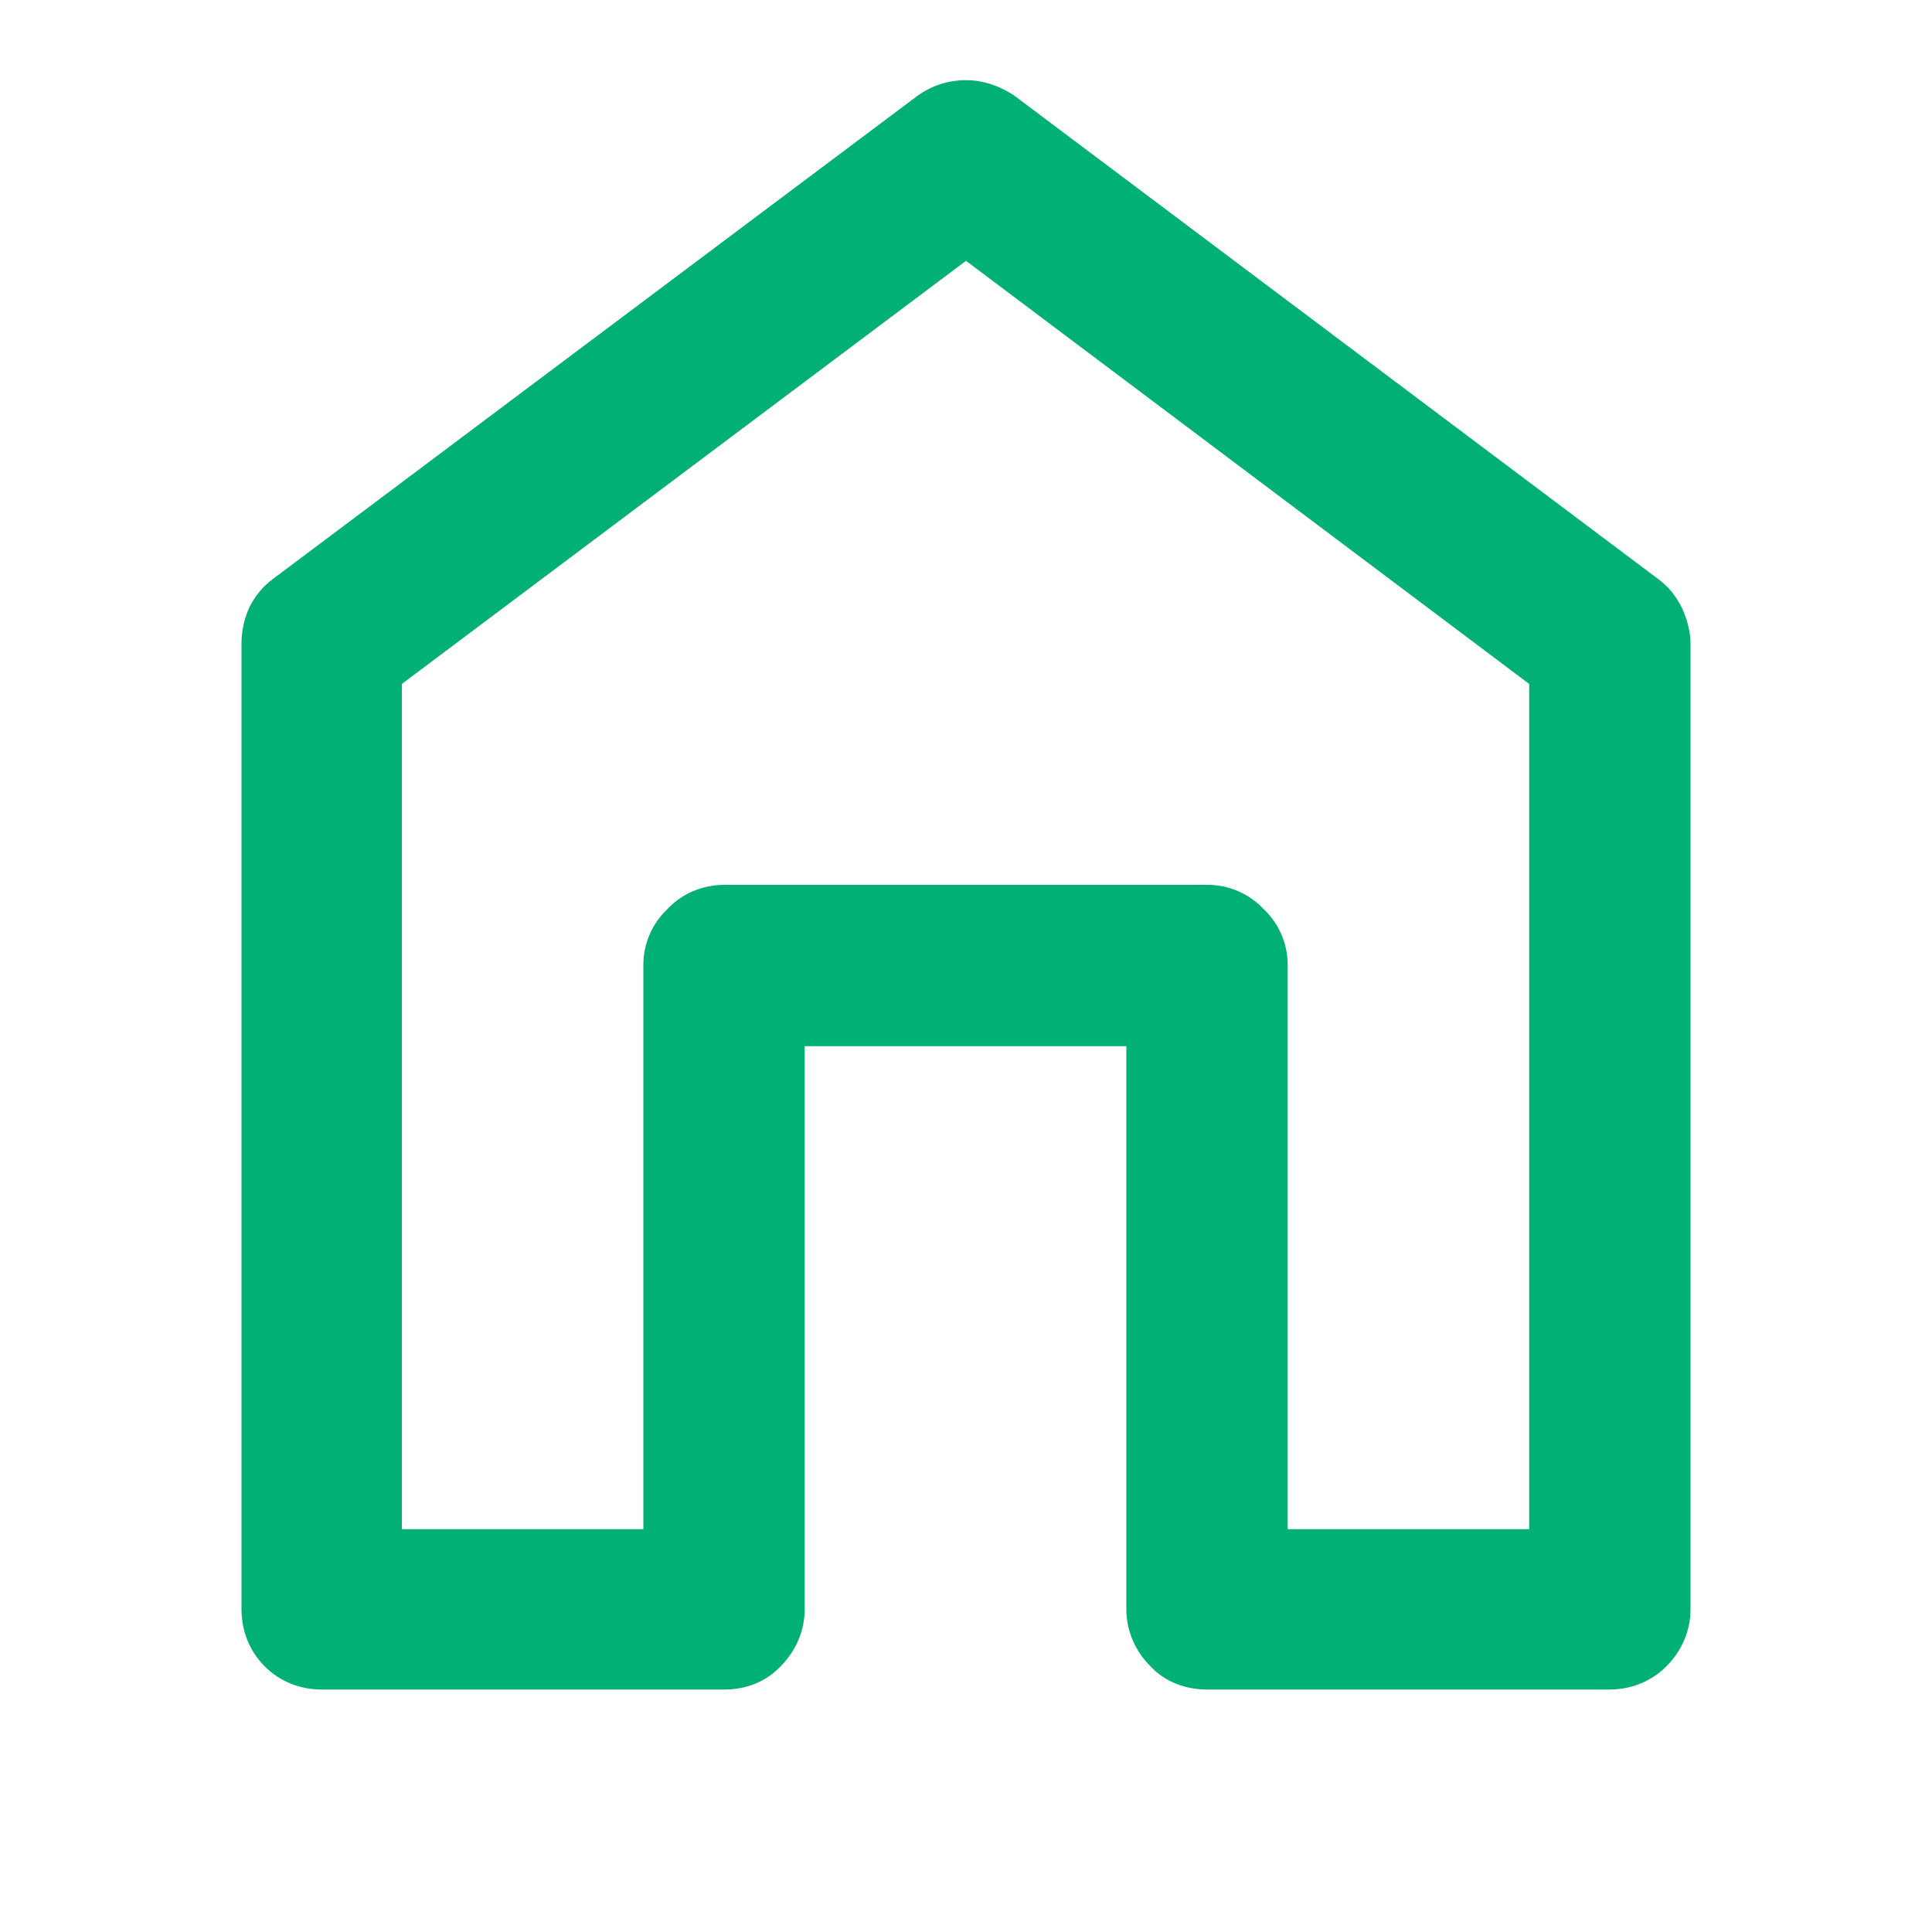 <svg width="20" height="20" viewBox="0 0 20 20" fill="none" xmlns="http://www.w3.org/2000/svg" xmlns:xlink="http://www.w3.org/1999/xlink">
	<desc>
			Created with Pixso.
	</desc>
	<defs>
		<clipPath id="clip1_391">
			<rect id="Icon" rx="0" width="19" height="19" transform="translate(0.5 0.5)" fill="white" fill-opacity="0"/>
		</clipPath>
	</defs>
	<rect id="Icon" rx="0" width="19" height="19" transform="translate(0.5 0.5)" fill="#FFFFFF" fill-opacity="0"/>
	<g clip-path="url(#clip1_391)">
		<path id="Vector" d="M2.5 6.66L2.5 16.66C2.5 16.88 2.58 17.09 2.74 17.25C2.9 17.41 3.11 17.49 3.33 17.49L7.5 17.49C7.72 17.49 7.93 17.41 8.08 17.25C8.24 17.09 8.33 16.88 8.33 16.66L8.33 10.83L11.66 10.83L11.66 16.66C11.66 16.88 11.75 17.09 11.91 17.25C12.06 17.41 12.27 17.49 12.5 17.49L16.66 17.49C16.88 17.49 17.09 17.41 17.25 17.25C17.41 17.09 17.5 16.88 17.5 16.66L17.5 6.66C17.5 6.53 17.46 6.4 17.41 6.29C17.35 6.17 17.27 6.07 17.16 5.99L10.5 0.99C10.35 0.89 10.18 0.83 10 0.83C9.81 0.83 9.64 0.89 9.5 0.99L2.83 5.99C2.72 6.07 2.64 6.17 2.58 6.29C2.53 6.4 2.5 6.53 2.5 6.66ZM4.16 7.08L10 2.7L15.83 7.08L15.83 15.83L13.33 15.83L13.33 9.99C13.33 9.77 13.24 9.56 13.08 9.41C12.93 9.25 12.72 9.16 12.5 9.16L7.5 9.16C7.27 9.16 7.06 9.25 6.91 9.41C6.75 9.56 6.66 9.77 6.66 9.99L6.66 15.83L4.16 15.83L4.16 7.08Z" fill="#00B074" fill-opacity="1" fill-rule="nonzero"/>
	</g>
</svg>
